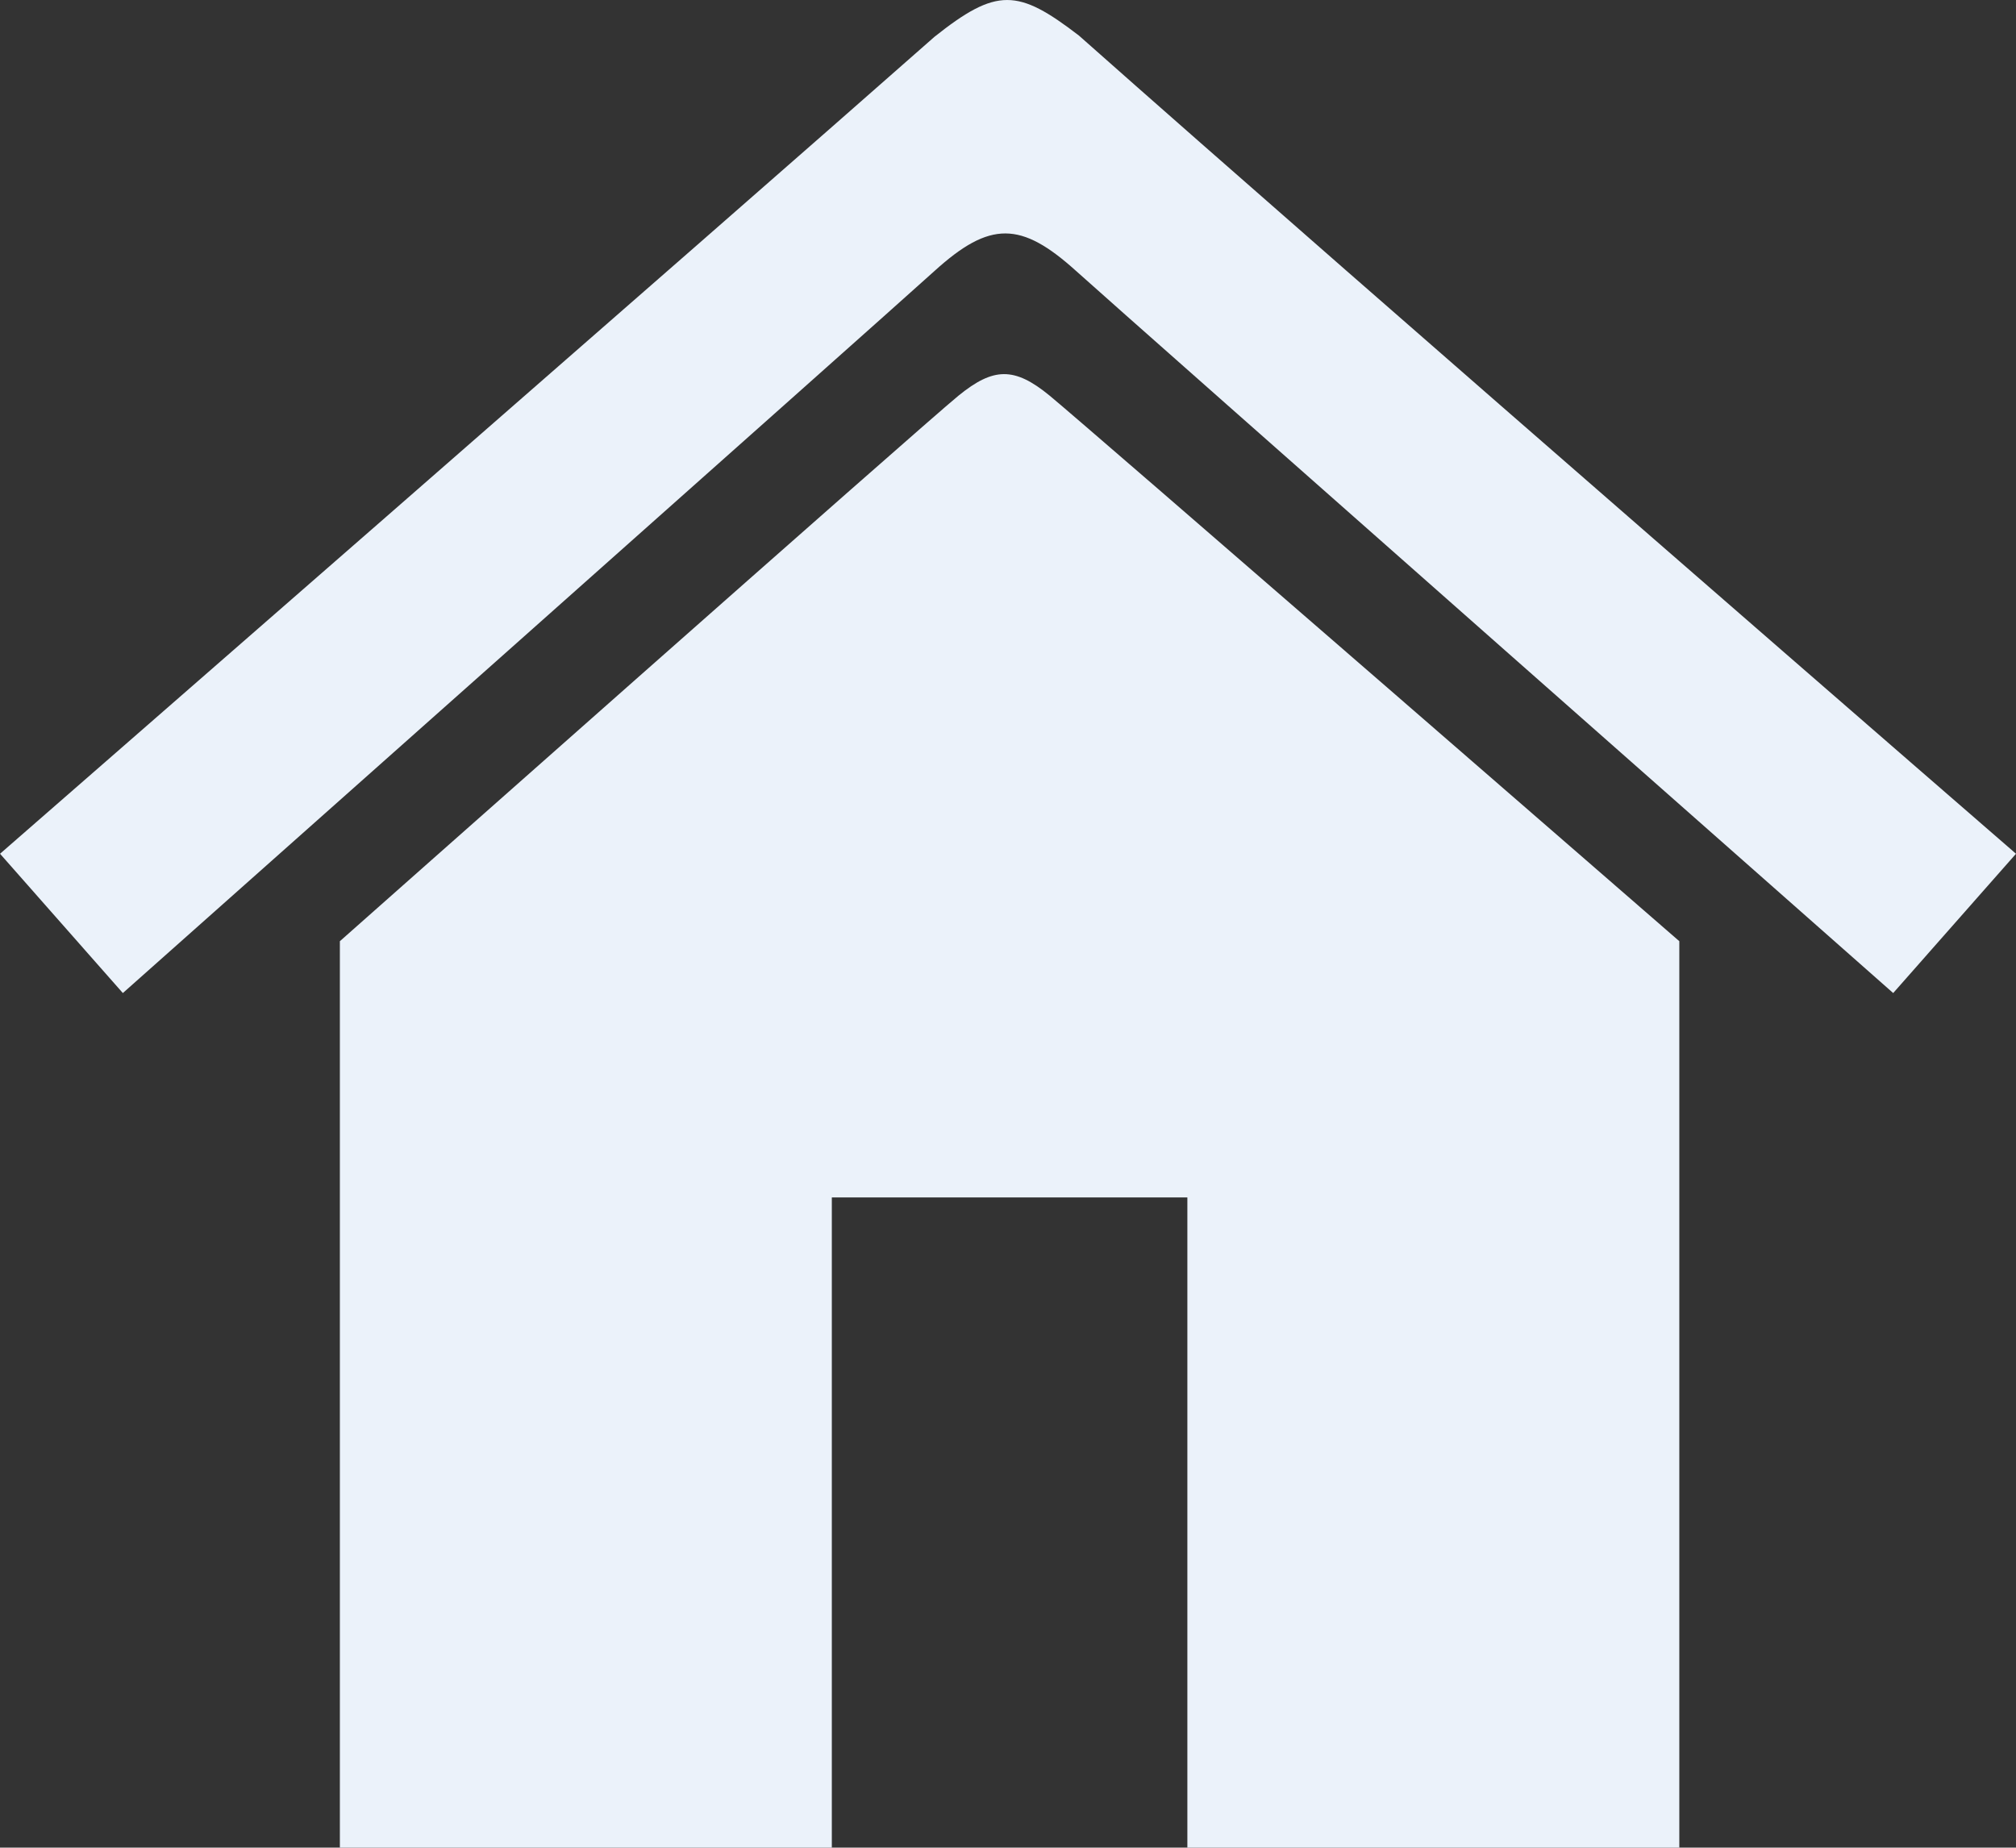 <?xml version="1.0" encoding="UTF-8" standalone="no"?>
<!-- Created with Inkscape (http://www.inkscape.org/) -->

<svg
   xmlns:dc="http://purl.org/dc/elements/1.1/"
   xmlns:cc="http://creativecommons.org/ns#"
   xmlns:rdf="http://www.w3.org/1999/02/22-rdf-syntax-ns#"
   xmlns:svg="http://www.w3.org/2000/svg"
   xmlns="http://www.w3.org/2000/svg"
   xmlns:sodipodi="http://sodipodi.sourceforge.net/DTD/sodipodi-0.dtd"
   xmlns:inkscape="http://www.inkscape.org/namespaces/inkscape"
   width="48.953mm"
   height="44.871mm"
   viewBox="0 0 48.953 44.871"
   version="1.1"
   id="svg9684"
   inkscape:version="0.92.2 (5c3e80d, 2017-08-06)"
   sodipodi:docname="Enavi_Einzelhaus_b.svg">
  <rect x="0" y="0" width="48.953" height="44.871" fill="#333333" stroke="none"/>
  <defs
     id="defs9678" />
  <sodipodi:namedview
     id="base"
     pagecolor="#ffffff"
     bordercolor="#666666"
     borderopacity="1.0"
     inkscape:pageopacity="0.0"
     inkscape:pageshadow="2"
     inkscape:zoom="2.8"
     inkscape:cx="105.84266"
     inkscape:cy="97.1748"
     inkscape:document-units="mm"
     inkscape:current-layer="layer1"
     showgrid="false"
     inkscape:window-width="1920"
     inkscape:window-height="1031"
     inkscape:window-x="0"
     inkscape:window-y="25"
     inkscape:window-maximized="1"
     fit-margin-top="0"
     fit-margin-left="0"
     fit-margin-right="0"
     fit-margin-bottom="0"
     showguides="true"
     inkscape:guide-bbox="true" />
  <g
     inkscape:label="Layer 1"
     inkscape:groupmode="layer"
     id="layer1"
     transform="translate(54.281,-98.858)">
    <path
       style="opacity:1;fill:#EBF2FA;fill-opacity:1;stroke:none;stroke-width:0.186;stroke-linecap:round;stroke-linejoin:round;stroke-miterlimit:4;stroke-dasharray:none;stroke-opacity:1"
       d="m -31.597,99.758 c -5.221,4.606 -22.683,19.834 -22.683,19.834 l 2.982,3.383 c 0,0 18.366,-16.32 19.712,-17.539 1.346,-1.22 2.098,-1.203 3.431,-9.6e-4 1.334,1.202 19.845,17.54 19.845,17.54 l 2.982,-3.383 c 0,0 -15.859,-13.756 -22.755,-19.871 -1.482,-1.137 -1.99,-1.176 -3.515,0.037 z"
       id="rect2003"
       inkscape:connector-curvature="0"
       sodipodi:nodetypes="ccczzccccc" />
    <path
       style="opacity:1;fill:#EBF2FA;fill-opacity:1;stroke:none;stroke-width:0.963;stroke-linecap:round;stroke-linejoin:round;stroke-miterlimit:4;stroke-dasharray:none;stroke-opacity:1"
       d="m 91.986,34.287 c -1.281,0.008 -2.555,0.671 -4.148,1.965 -3.187,2.589 -56.695,50.004 -56.695,50.004 V 169.592 h 45.078 v -59.852 h 32.578 v 59.852 h 45.078 V 86.256 c 0,0 -54.472,-47.352 -57.705,-50.004 -1.616,-1.326 -2.905,-1.973 -4.186,-1.965 z"
       transform="matrix(0.265,0,0,0.265,-54.281,98.858)"
       id="rect2191"
       inkscape:connector-curvature="0" />
  </g>
</svg>
